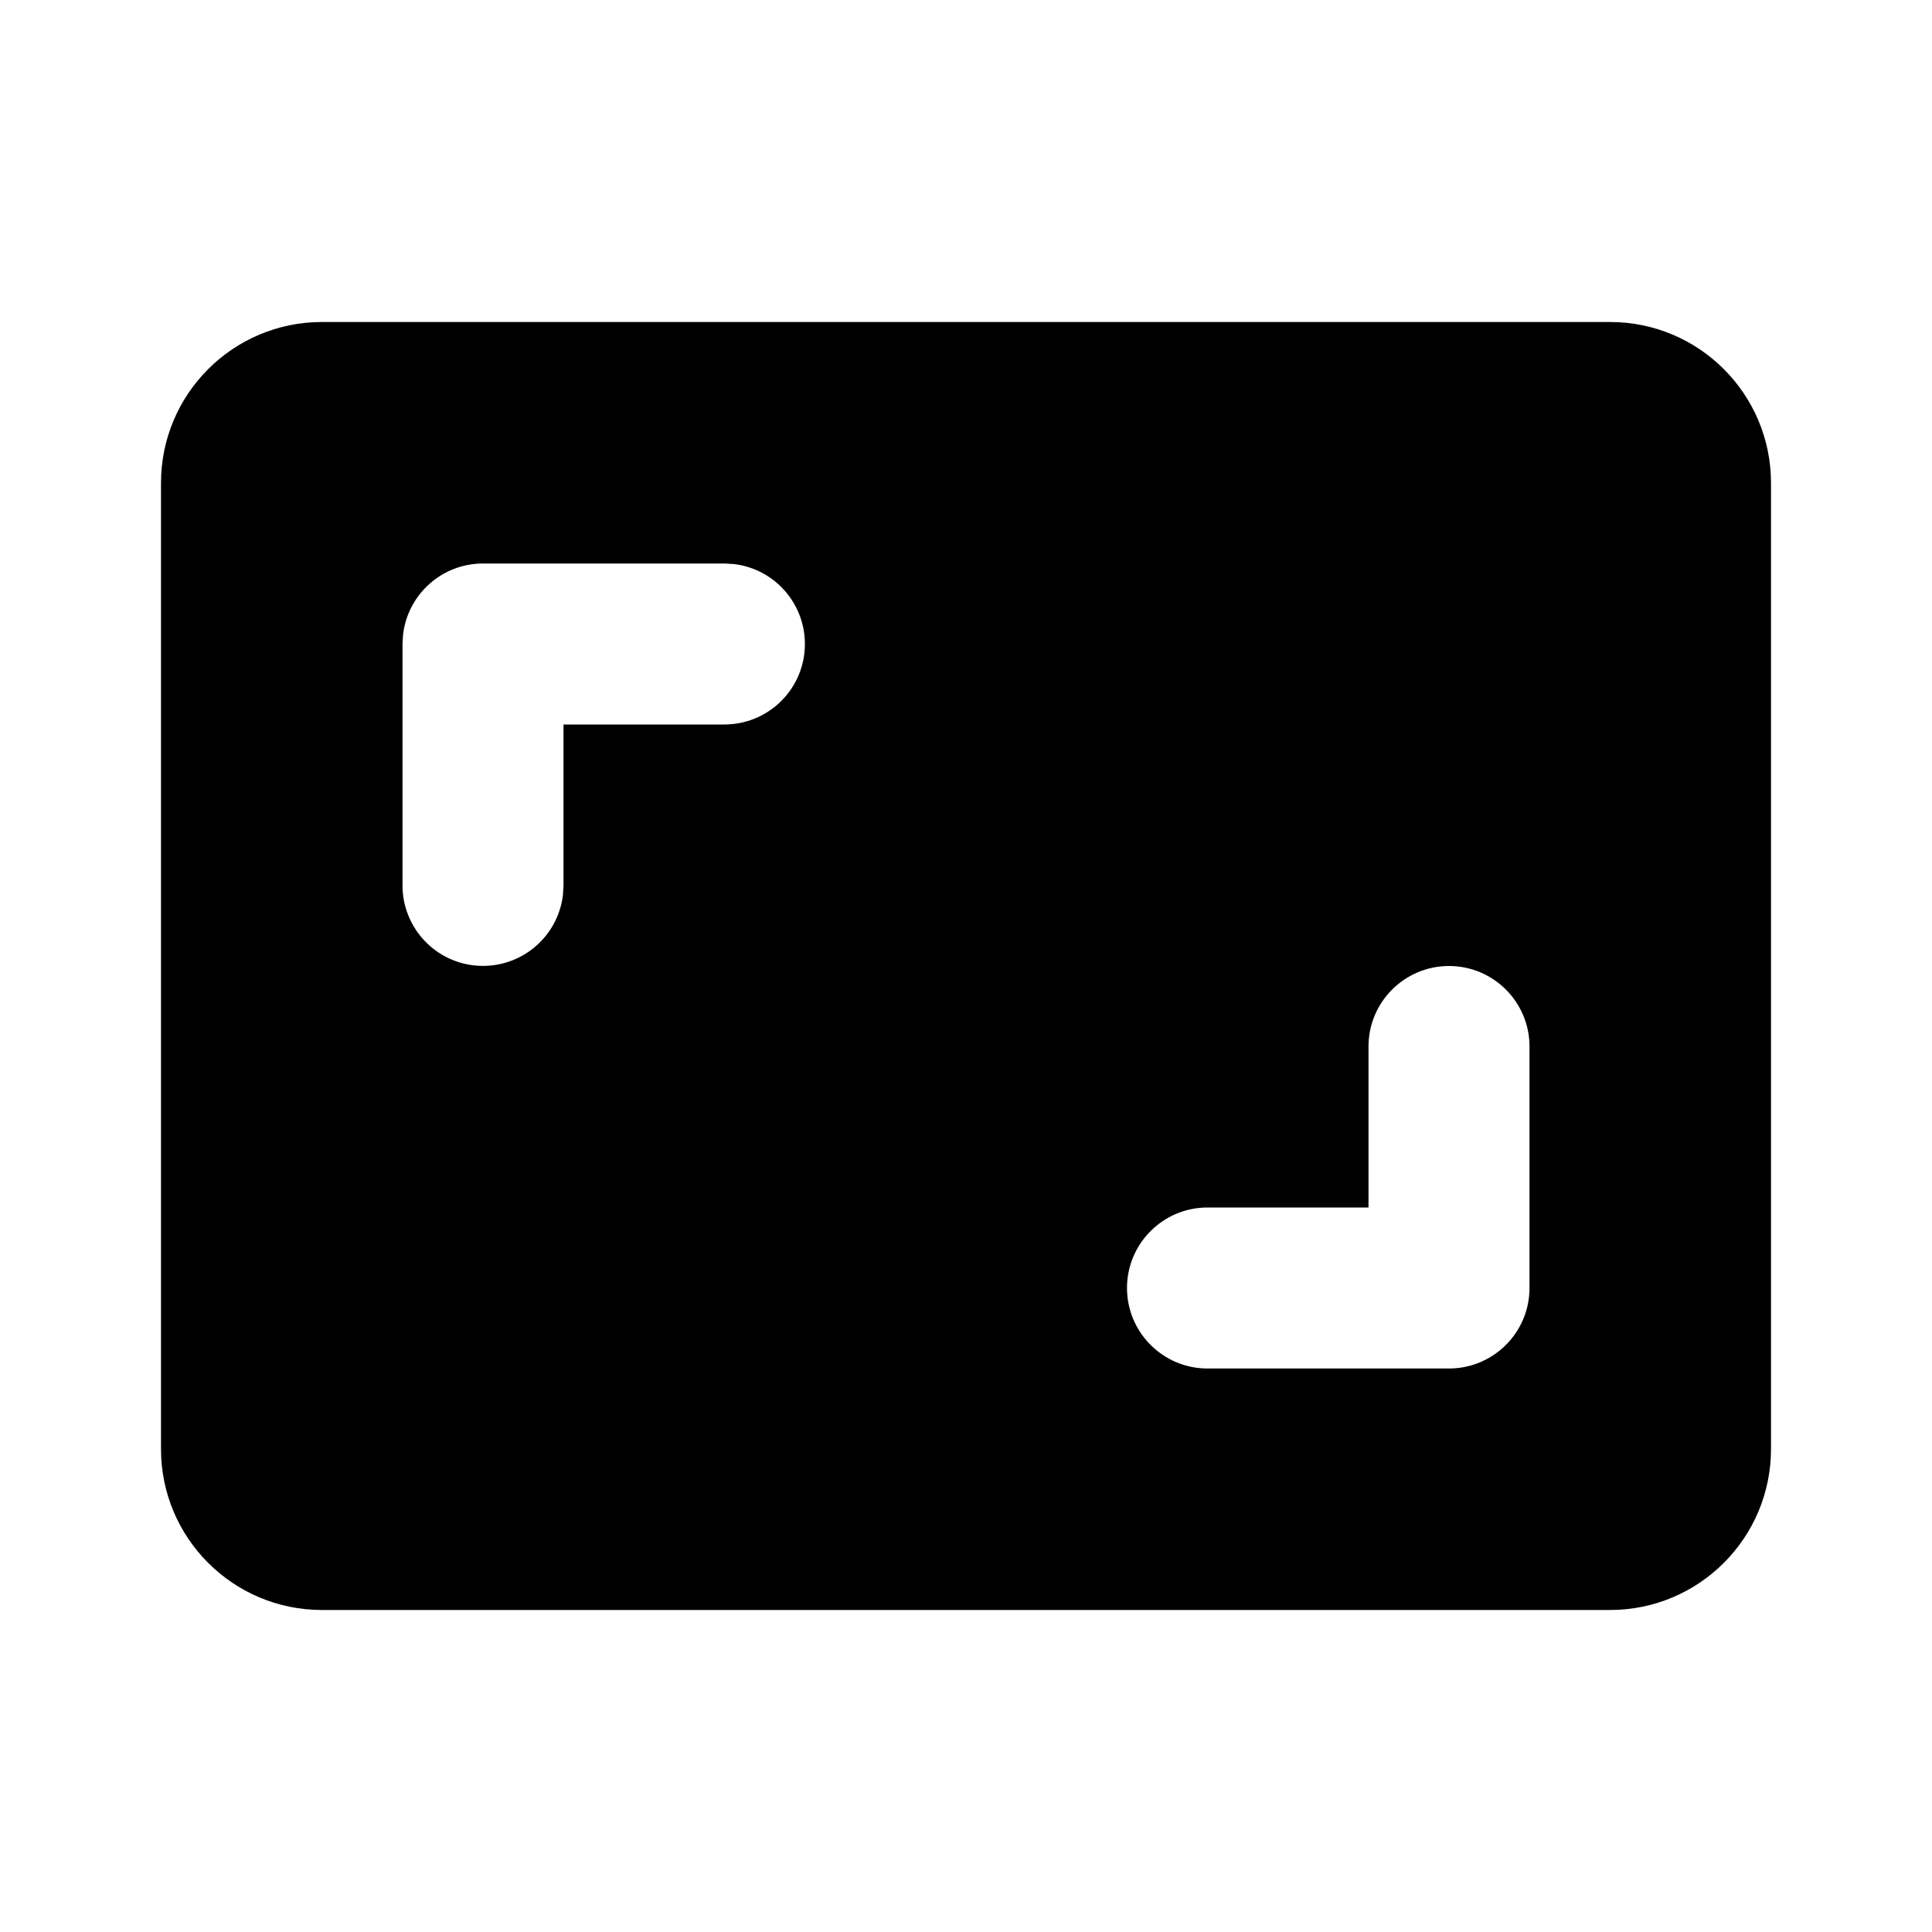 <svg xmlns="http://www.w3.org/2000/svg" width="24" height="24">
  <defs/>
  <path  d="M20,4 C21.105,4 22,4.895 22,6 L22,18 C22,19.105 21.105,20 20,20 L4,20 C2.895,20 2,19.105 2,18 L2,6 C2,4.895 2.895,4 4,4 Z M18,12 C17.448,12 17,12.448 17,13 L17,15 L15,15 C14.448,15 14,15.448 14,16 C14,16.552 14.448,17 15,17 L18,17 C18.552,17 19,16.552 19,16 L19,13 C19,12.448 18.552,12 18,12 Z M9,7 L6,7 C5.493,7 5.066,7.38 5.007,7.883 L5,8 L5,11 C5.001,11.529 5.413,11.966 5.941,11.997 C6.47,12.028 6.931,11.642 6.993,11.117 L7,11 L7,9 L9,9 C9.529,8.999 9.966,8.587 9.997,8.059 C10.028,7.53 9.642,7.069 9.117,7.007 Z"/>
</svg>

